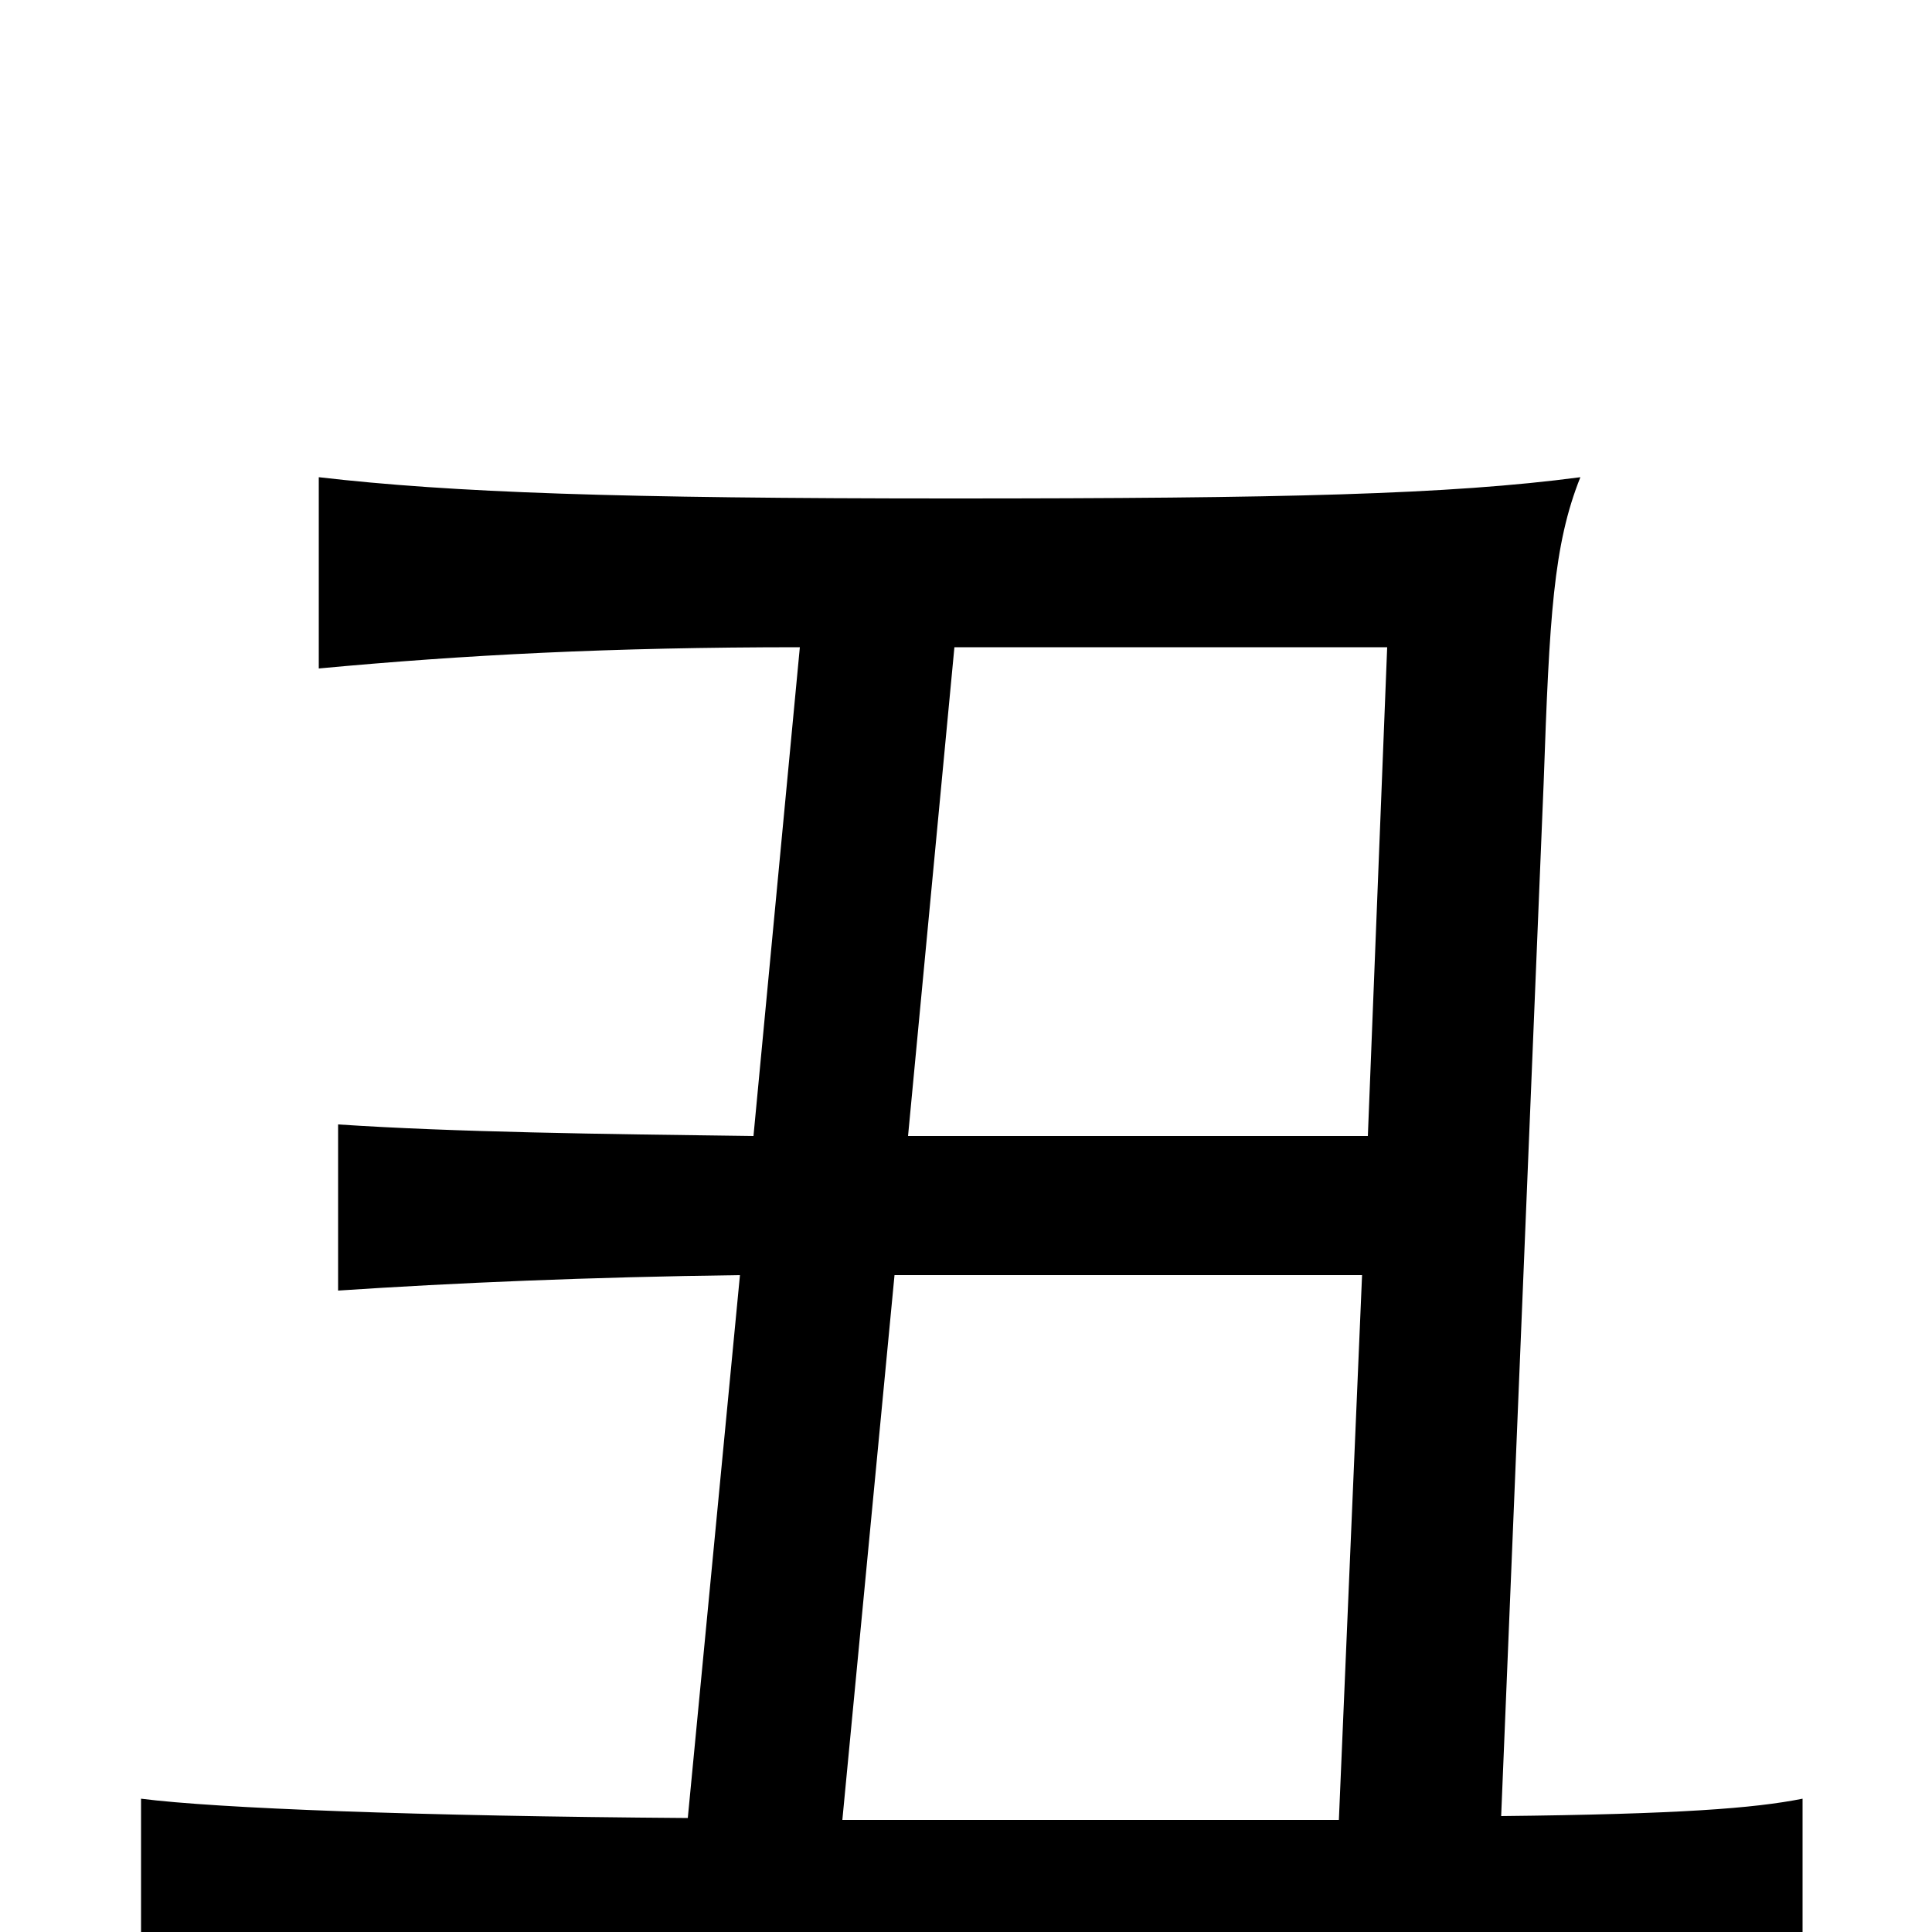 <svg xmlns="http://www.w3.org/2000/svg" viewBox="0 -1000 1000 1000">
	<path fill="#000000" d="M414 -665L390 -412C311 -413 235 -414 175 -418V-332C235 -336 305 -339 383 -340L356 -59C216 -60 112 -64 73 -69V28C127 20 288 17 503 17C810 17 890 20 933 28V-69C908 -64 869 -61 777 -60L799 -595C802 -681 804 -718 818 -753C750 -744 664 -742 492 -742C321 -742 234 -745 165 -753V-654C240 -661 316 -665 414 -665ZM708 -412H470L494 -665H718ZM693 -58H436L463 -340H705Z"/>
</svg>